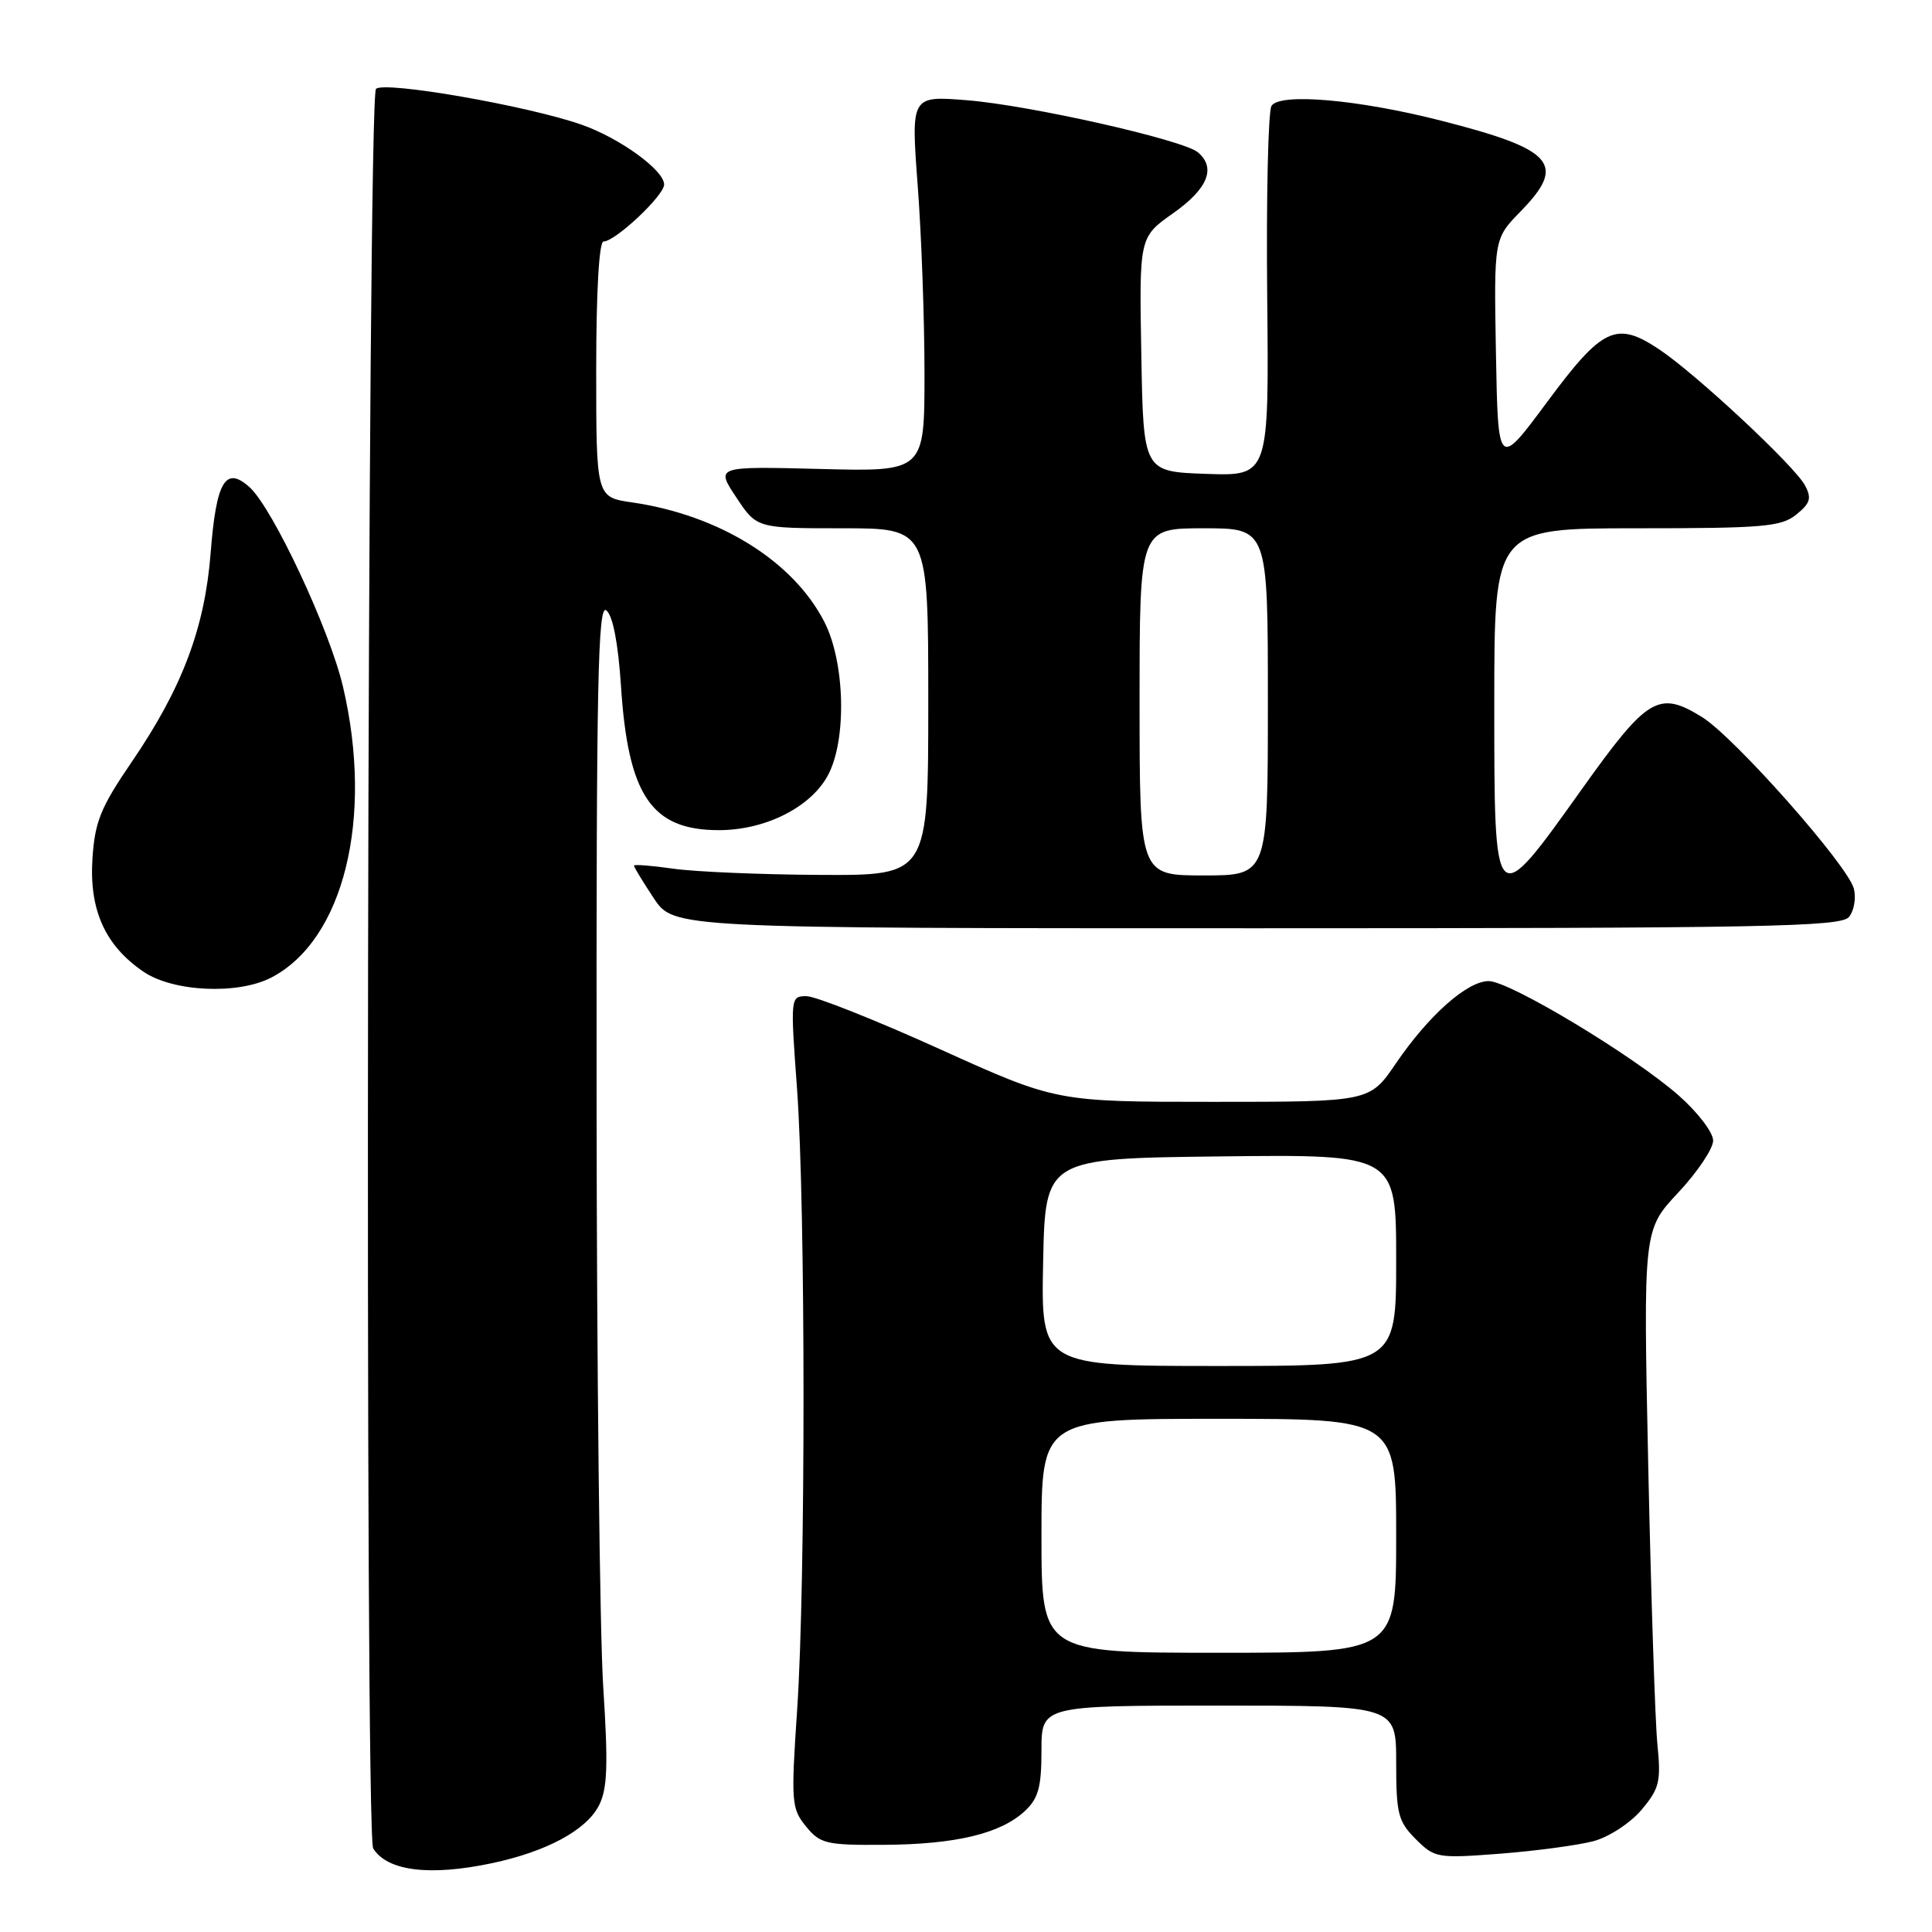 <?xml version="1.0" encoding="UTF-8" standalone="no"?>
<!DOCTYPE svg PUBLIC "-//W3C//DTD SVG 1.1//EN" "http://www.w3.org/Graphics/SVG/1.1/DTD/svg11.dtd" >
<svg xmlns="http://www.w3.org/2000/svg" xmlns:xlink="http://www.w3.org/1999/xlink" version="1.1" viewBox="0 0 256 256">
 <g >
 <path fill="currentColor"
d=" M 65.20 246.88 C 72.44 245.34 77.69 242.51 79.36 239.24 C 80.49 237.04 80.60 233.94 79.93 223.50 C 79.47 216.35 79.07 181.08 79.05 145.13 C 79.01 90.31 79.22 79.94 80.35 80.88 C 81.21 81.59 81.91 85.25 82.28 90.85 C 83.22 105.44 86.32 110.00 95.26 110.00 C 101.40 110.00 107.43 106.97 109.70 102.74 C 112.23 98.04 111.98 87.72 109.21 82.36 C 105.05 74.30 95.28 68.25 83.75 66.57 C 79.00 65.88 79.00 65.88 79.00 48.94 C 79.00 38.72 79.38 32.00 79.97 32.00 C 81.53 32.00 88.00 25.91 88.00 24.45 C 88.00 22.56 82.16 18.32 77.09 16.53 C 69.99 14.03 50.90 10.70 49.82 11.78 C 48.67 12.93 48.30 243.06 49.45 244.92 C 51.31 247.93 56.94 248.63 65.20 246.88 Z  M 211.16 243.96 C 213.22 243.40 216.03 241.56 217.51 239.81 C 219.89 236.98 220.11 236.07 219.61 231.08 C 219.31 228.01 218.77 211.43 218.40 194.24 C 217.74 162.98 217.74 162.98 222.37 158.03 C 224.92 155.31 227.00 152.20 227.00 151.13 C 227.00 150.05 224.95 147.37 222.45 145.17 C 216.45 139.88 200.03 130.00 197.26 130.00 C 194.42 130.00 189.32 134.52 184.96 140.91 C 181.50 146.00 181.50 146.00 160.74 146.00 C 139.97 146.00 139.97 146.00 124.50 139.00 C 115.99 135.15 108.06 132.00 106.87 132.00 C 104.73 132.00 104.72 132.10 105.61 144.25 C 106.75 159.93 106.76 209.60 105.63 226.50 C 104.80 238.79 104.87 239.64 106.79 242.00 C 108.68 244.31 109.45 244.50 117.16 244.45 C 126.65 244.39 132.59 242.96 135.79 239.98 C 137.59 238.30 138.00 236.82 138.00 231.96 C 138.00 226.00 138.00 226.00 161.50 226.00 C 185.00 226.00 185.00 226.00 185.00 233.55 C 185.00 240.33 185.26 241.35 187.59 243.69 C 190.11 246.20 190.45 246.26 198.83 245.62 C 203.58 245.25 209.12 244.50 211.16 243.96 Z  M 35.93 129.54 C 45.54 124.57 49.53 108.43 45.45 91.00 C 43.68 83.43 36.15 67.35 33.07 64.56 C 29.88 61.68 28.65 63.76 27.91 73.29 C 27.13 83.25 24.13 91.19 17.44 100.98 C 13.33 107.00 12.57 108.87 12.25 113.77 C 11.81 120.58 13.93 125.29 19.00 128.75 C 22.93 131.43 31.50 131.83 35.93 129.54 Z  M 244.99 121.51 C 245.67 120.70 245.96 119.01 245.65 117.76 C 244.86 114.67 229.82 97.67 225.52 95.01 C 219.79 91.47 218.32 92.35 209.65 104.50 C 197.92 120.95 198.00 121.03 198.00 93.07 C 198.00 70.00 198.00 70.00 216.89 70.00 C 233.65 70.00 236.03 69.80 238.02 68.18 C 239.88 66.68 240.08 66.01 239.16 64.30 C 237.77 61.71 224.71 49.53 219.83 46.28 C 214.16 42.51 212.34 43.36 205.00 53.27 C 198.50 62.04 198.50 62.04 198.22 46.84 C 197.95 31.64 197.95 31.64 201.47 28.03 C 207.62 21.74 205.94 19.81 190.96 15.99 C 179.96 13.18 169.57 12.28 168.48 14.03 C 168.04 14.75 167.78 26.08 167.91 39.21 C 168.15 63.08 168.15 63.08 159.82 62.79 C 151.50 62.50 151.50 62.50 151.23 46.96 C 150.95 31.42 150.95 31.42 155.48 28.23 C 160.06 25.00 161.17 22.22 158.71 20.17 C 156.72 18.52 136.37 13.93 128.10 13.28 C 120.71 12.69 120.71 12.69 121.60 24.59 C 122.10 31.14 122.50 42.35 122.50 49.50 C 122.50 62.50 122.50 62.50 108.67 62.14 C 94.83 61.79 94.83 61.79 97.55 65.89 C 100.27 70.00 100.27 70.00 111.63 70.00 C 123.00 70.00 123.00 70.00 123.00 93.00 C 123.00 116.00 123.00 116.00 108.75 115.93 C 100.91 115.89 92.14 115.52 89.25 115.11 C 86.36 114.70 84.00 114.51 84.00 114.70 C 84.00 114.89 85.18 116.83 86.63 119.02 C 89.27 123.00 89.27 123.00 166.51 123.00 C 233.65 123.00 243.92 122.81 244.99 121.51 Z  M 138.00 203.50 C 138.00 188.00 138.00 188.00 161.50 188.00 C 185.00 188.00 185.00 188.00 185.00 203.50 C 185.00 219.00 185.00 219.00 161.50 219.00 C 138.00 219.00 138.00 219.00 138.00 203.50 Z  M 138.22 167.25 C 138.50 153.50 138.50 153.50 161.75 153.23 C 185.00 152.96 185.00 152.96 185.00 166.98 C 185.00 181.00 185.00 181.00 161.47 181.00 C 137.94 181.00 137.94 181.00 138.22 167.25 Z  M 151.00 93.00 C 151.00 70.00 151.00 70.00 159.50 70.00 C 168.00 70.00 168.00 70.00 168.00 93.00 C 168.00 116.00 168.00 116.00 159.50 116.00 C 151.00 116.00 151.00 116.00 151.00 93.00 Z "/>
</g>
</svg>
